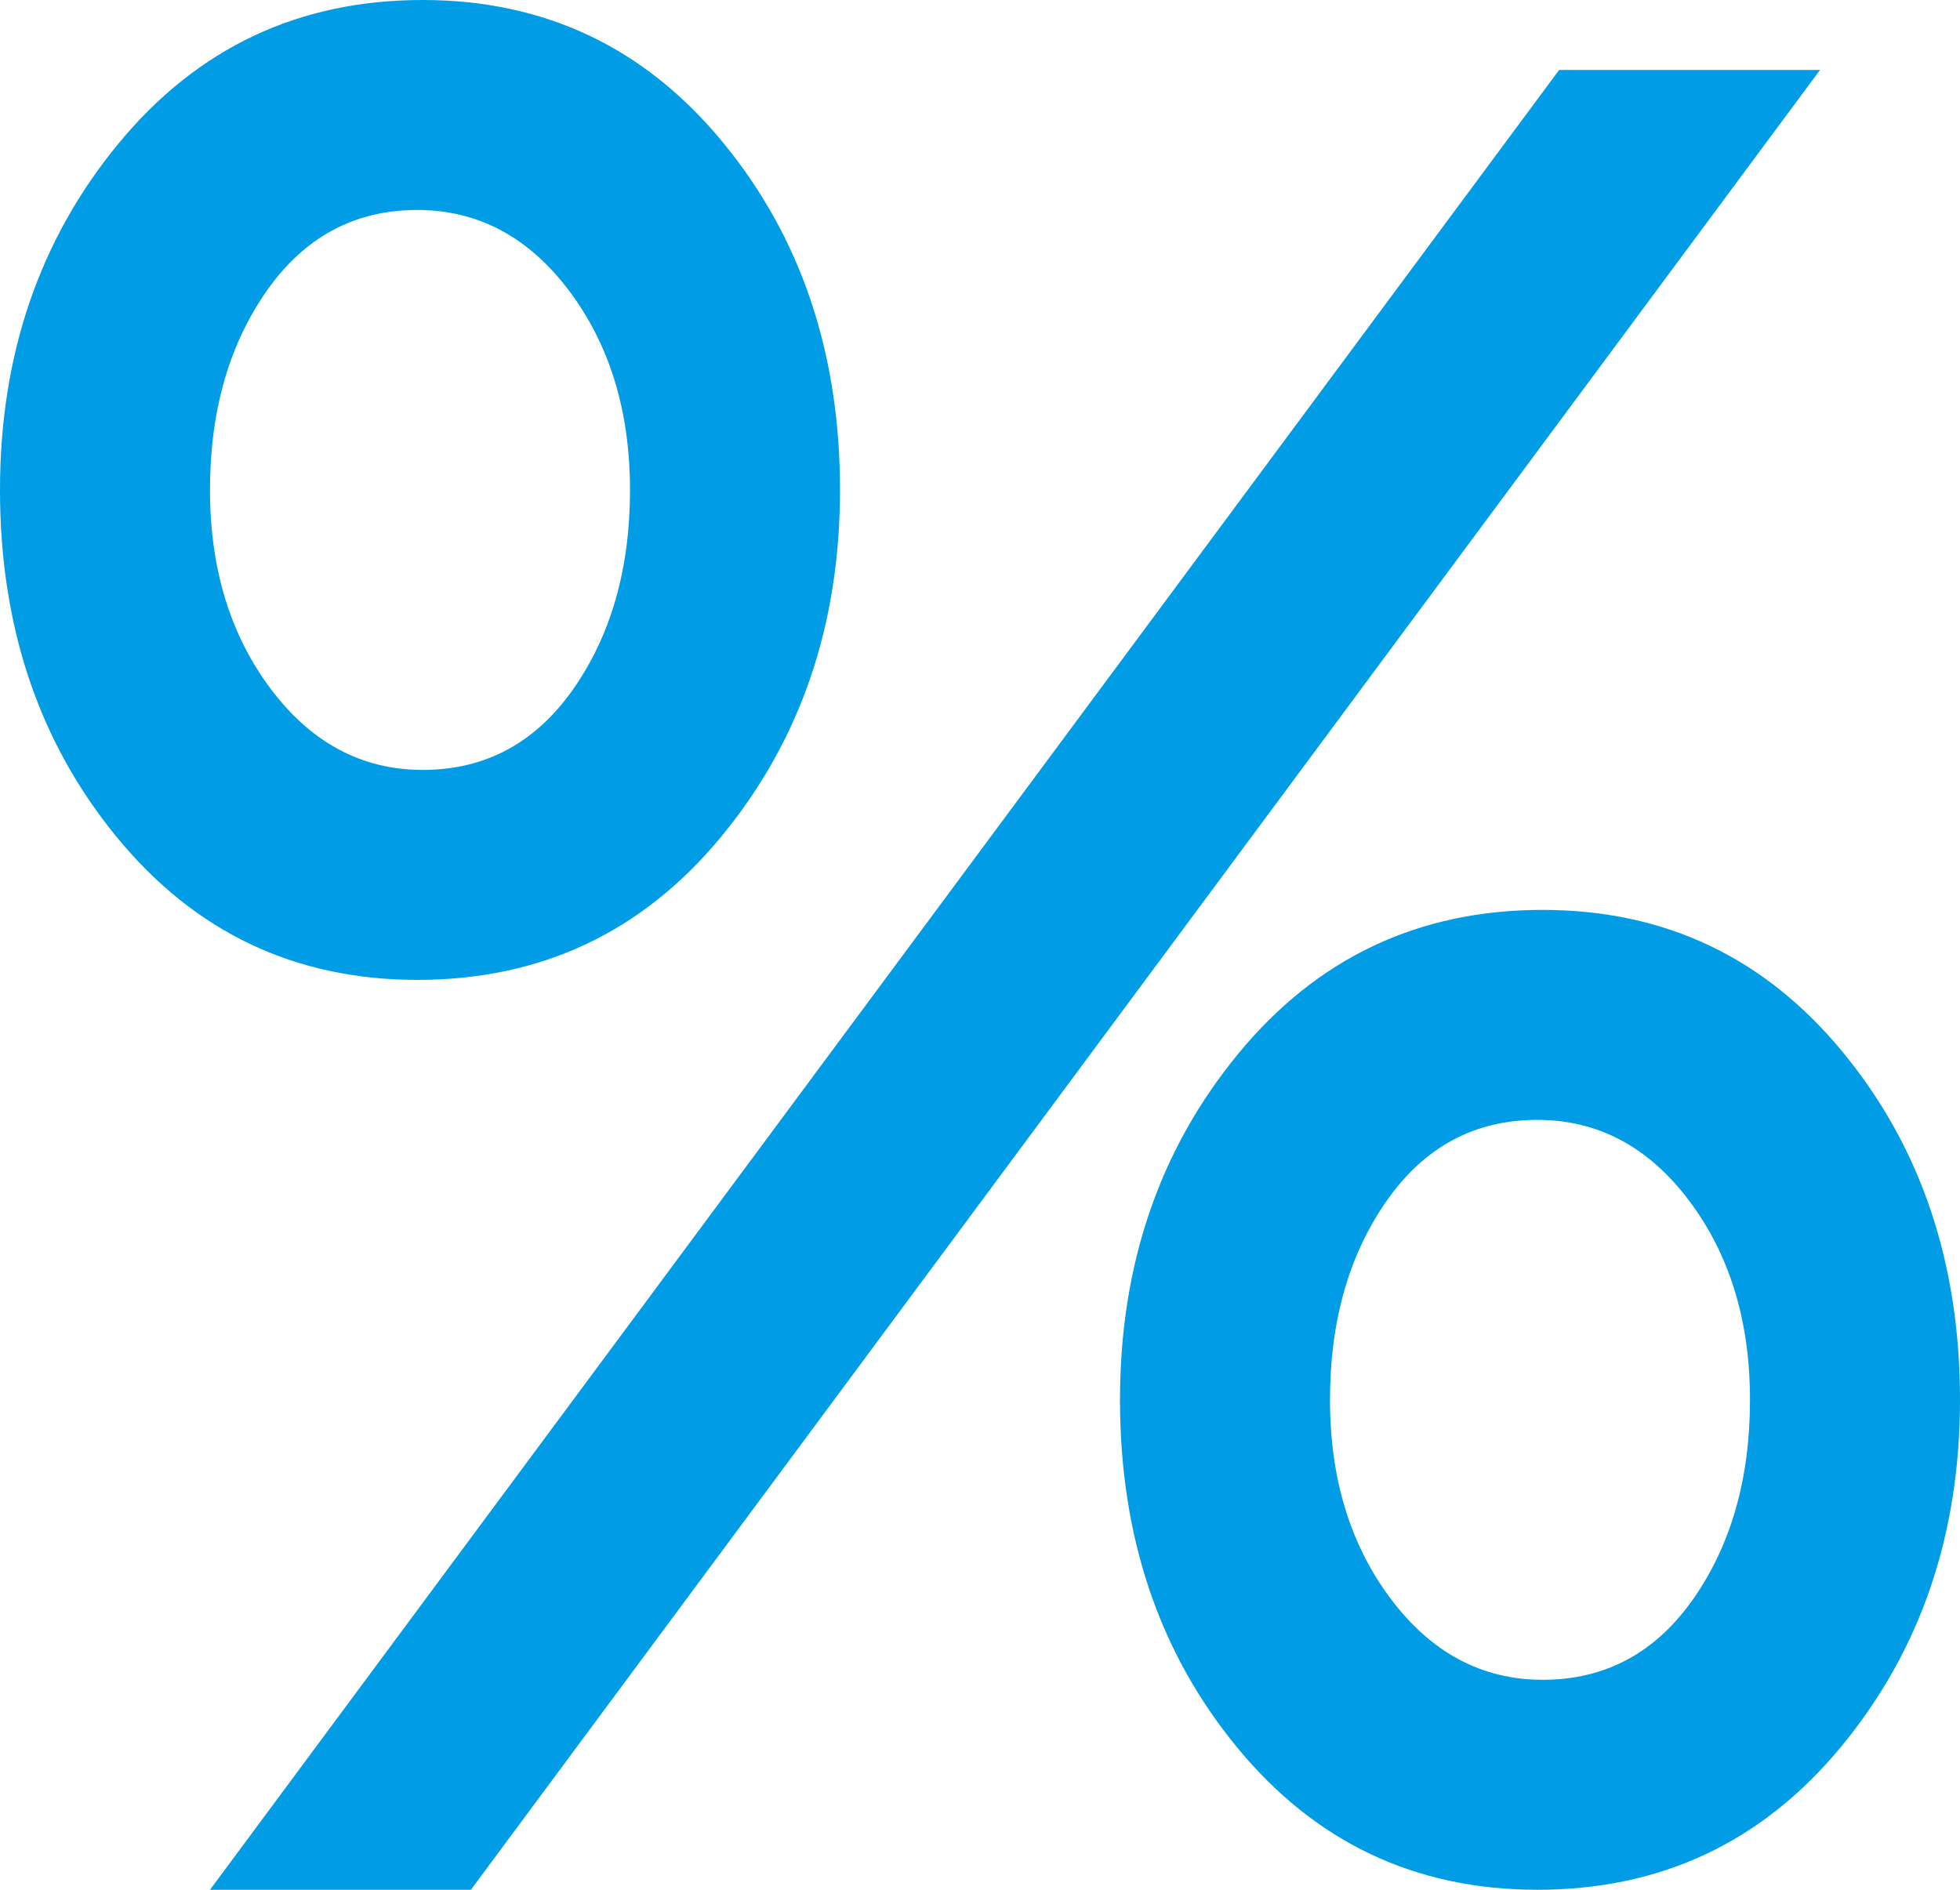 <?xml version="1.0" encoding="UTF-8"?>
<svg width="28px" height="27px" viewBox="0 0 28 27" version="1.1" xmlns="http://www.w3.org/2000/svg" xmlns:xlink="http://www.w3.org/1999/xlink">
    <!-- Generator: Sketch 52.6 (67491) - http://www.bohemiancoding.com/sketch -->
    <title>discount</title>
    <desc>Created with Sketch.</desc>
    <g id="--" stroke="none" stroke-width="1" fill="none" fill-rule="evenodd">
        <g id="01_About_v2-(1)" transform="translate(-718, -1324)" fill="#009CE5" fill-rule="nonzero">
            <g id="Group-5-Copy" transform="translate(693, 1294)">
                <path d="M30.964,44 C32.733,44 34.182,43.316 35.309,41.947 C36.436,40.578 37,38.929 37,37 C37,35.045 36.442,33.389 35.327,32.034 C34.212,30.678 32.782,30 31.036,30 C29.267,30 27.818,30.684 26.691,32.053 C25.564,33.422 25,35.071 25,37 C25,38.955 25.558,40.611 26.673,41.966 C27.788,43.322 29.218,44 30.964,44 Z M31.727,57 L51,31 L47.273,31 L28,57 L31.727,57 Z M31.039,41 C30.171,41 29.447,40.614 28.868,39.843 C28.289,39.072 28,38.124 28,37 C28,35.876 28.27,34.928 28.809,34.157 C29.349,33.386 30.066,33 30.961,33 C31.829,33 32.553,33.386 33.132,34.157 C33.711,34.928 34,35.876 34,37 C34,38.124 33.73,39.072 33.191,39.843 C32.651,40.614 31.934,41 31.039,41 Z M46.964,57 C48.733,57 50.182,56.316 51.309,54.947 C52.436,53.578 53,51.929 53,50 C53,48.045 52.442,46.389 51.327,45.034 C50.212,43.678 48.782,43 47.036,43 C45.267,43 43.818,43.684 42.691,45.053 C41.564,46.422 41,48.071 41,50 C41,51.955 41.558,53.611 42.673,54.966 C43.788,56.322 45.218,57 46.964,57 Z M47.039,54 C46.171,54 45.447,53.614 44.868,52.843 C44.289,52.072 44,51.124 44,50 C44,48.876 44.27,47.928 44.809,47.157 C45.349,46.386 46.066,46 46.961,46 C47.829,46 48.553,46.386 49.132,47.157 C49.711,47.928 50,48.876 50,50 C50,51.124 49.73,52.072 49.191,52.843 C48.651,53.614 47.934,54 47.039,54 Z" id="discount"></path>
            </g>
        </g>
    </g>
</svg>